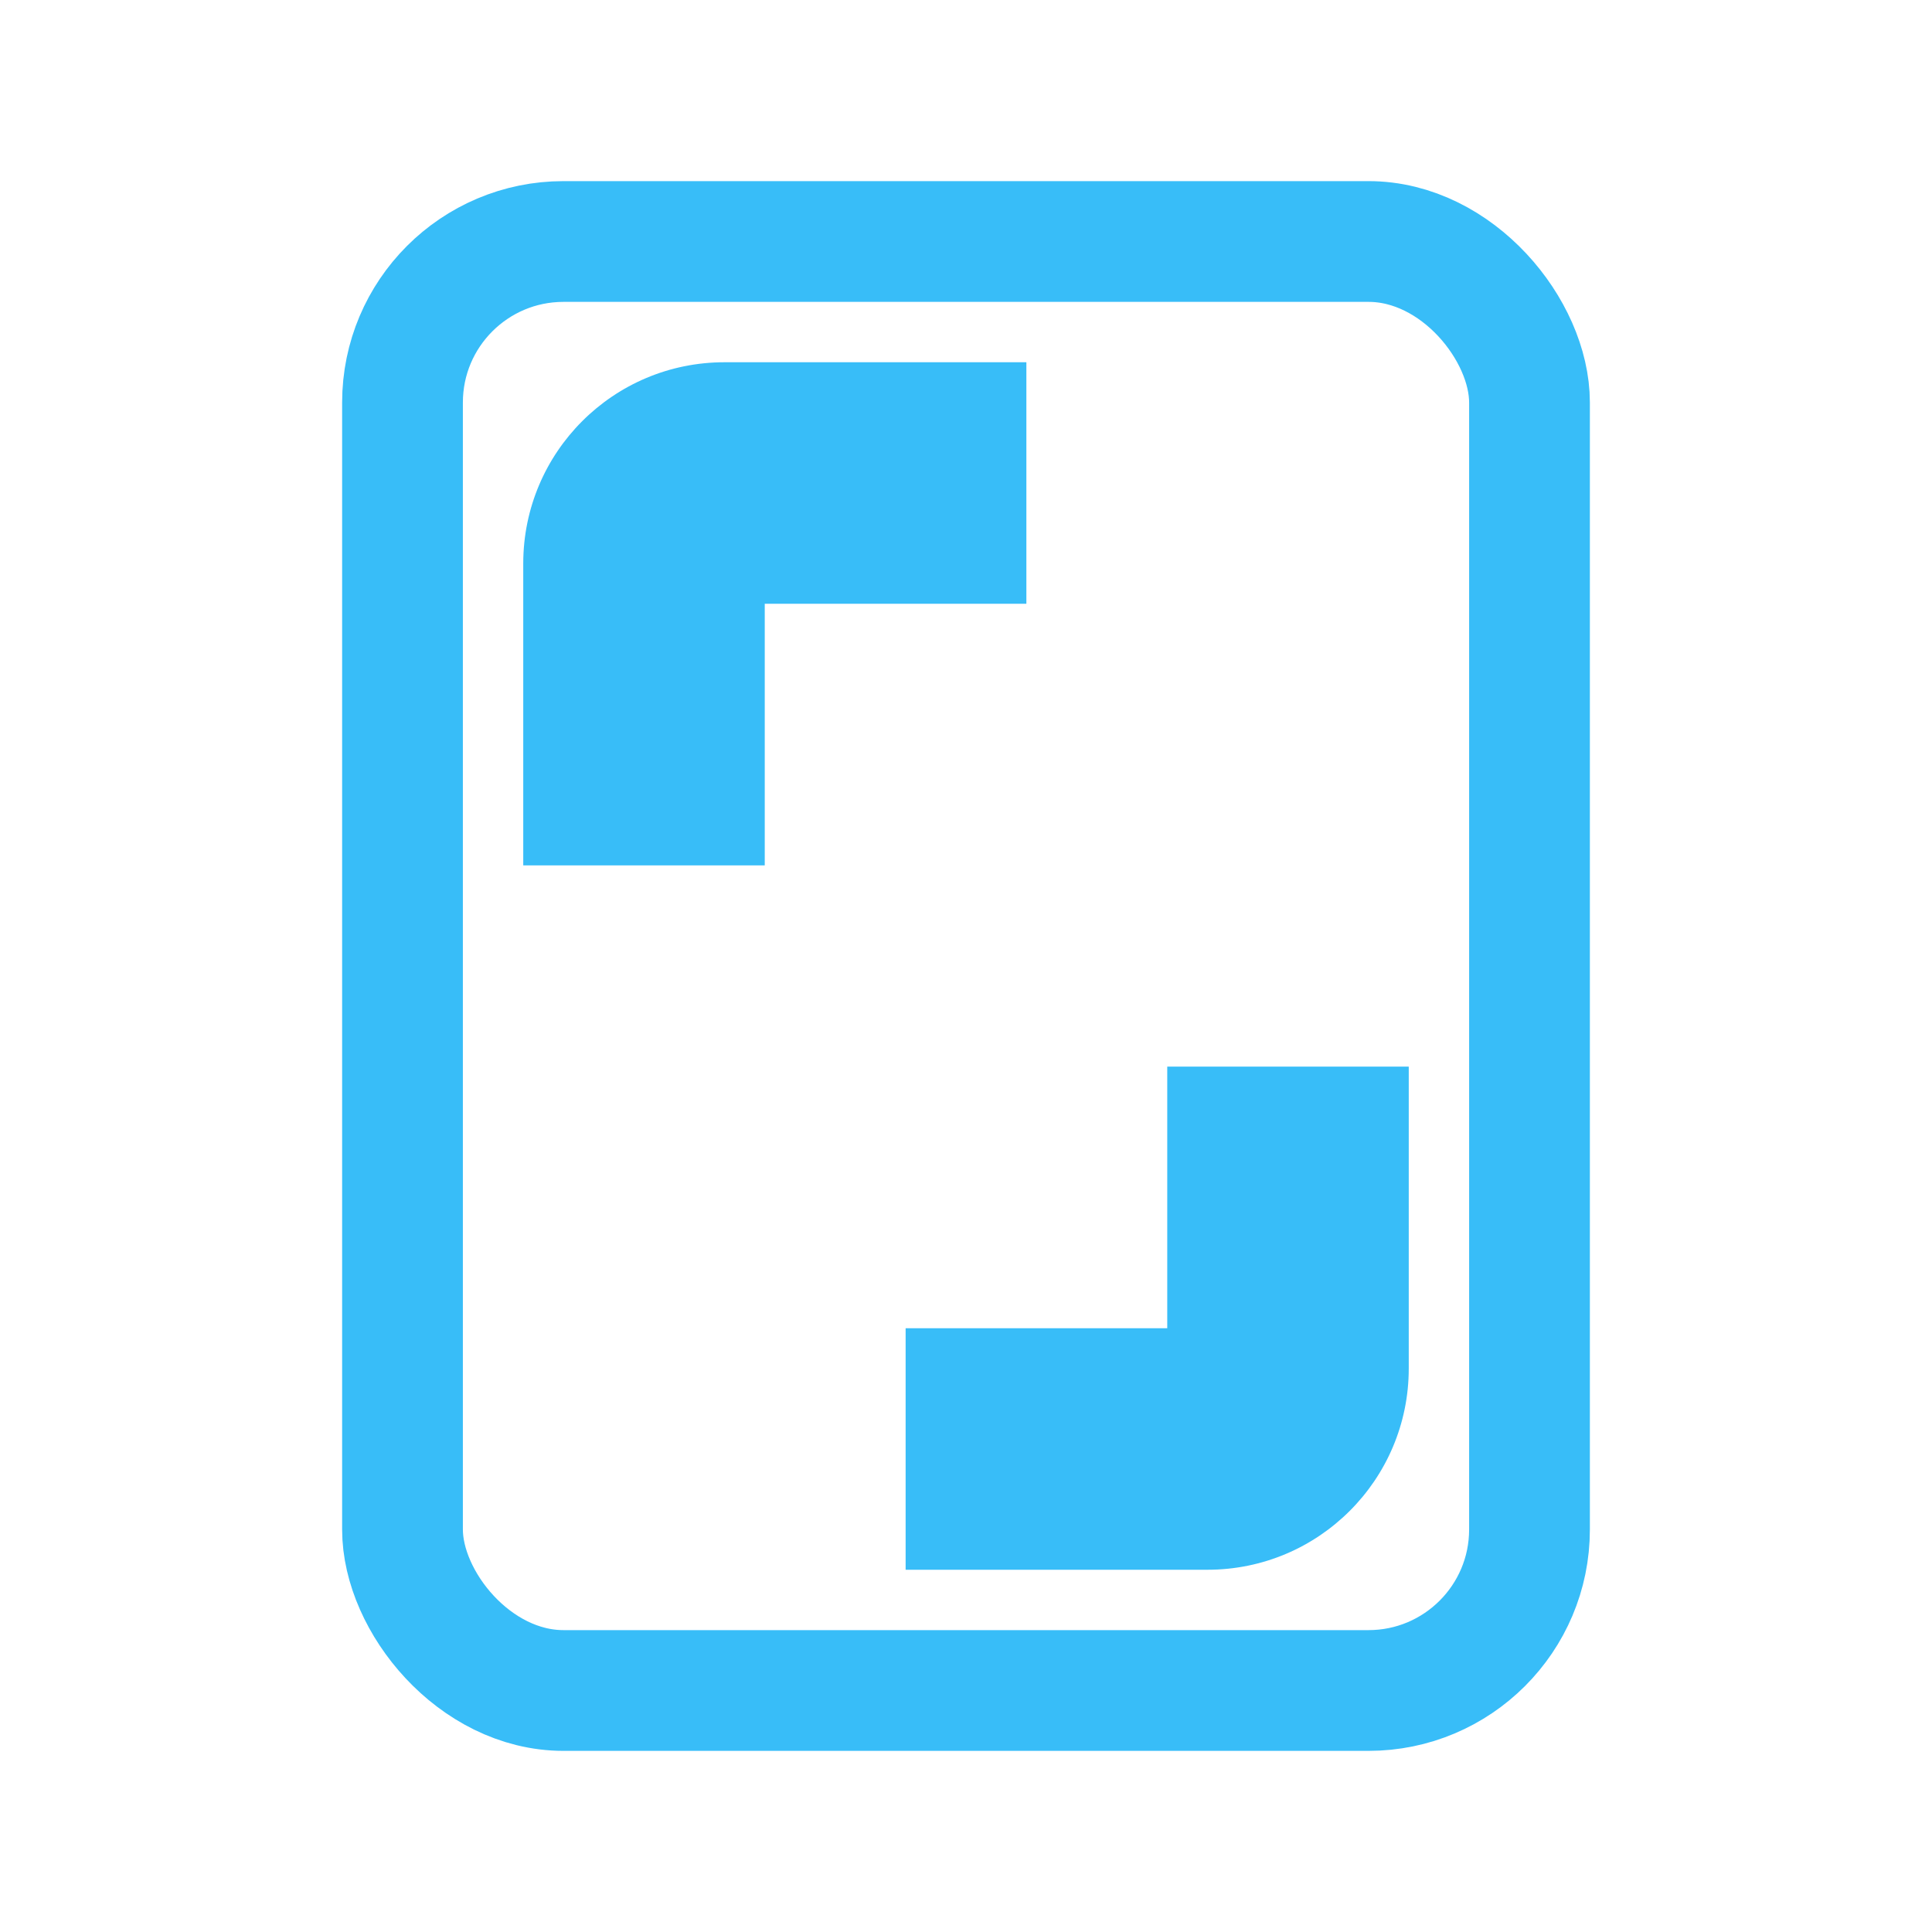 <svg width="24" height="24" viewBox="0 0 24 24" fill="none" xmlns="http://www.w3.org/2000/svg">
<rect x="5" y="3" width="14" height="18" rx="2" stroke="#38BDF8" stroke-width="1.5"/>
<path d="M15.25 14V13.25H14.5V14H15.25ZM16.75 14H17.5V13.25H16.75V14ZM12 18.75H11.25V19.5H12V18.75ZM12 17.25V16.5H11.25V17.25H12ZM8.75 10V10.75H9.5V10H8.75ZM7.25 10H6.5V10.75H7.25V10ZM12 5.25H12.75V4.5H12V5.25ZM12 6.75V7.5H12.75V6.75H12ZM14.5 14V17H16V14H14.5ZM16.75 13.25H15.25V14.75H16.75V13.25ZM17.5 17V14H16V17H17.5ZM15 19.5C16.381 19.5 17.5 18.381 17.5 17H16C16 17.552 15.552 18 15 18V19.5ZM12 19.5H15V18H12V19.5ZM11.25 17.25V18.75H12.75V17.25H11.25ZM15 16.5H12V18H15V16.5ZM14.5 17C14.5 16.724 14.724 16.5 15 16.5V18C15.552 18 16 17.552 16 17H14.5ZM9.5 7C9.5 7.276 9.276 7.5 9 7.5V6C8.448 6 8 6.448 8 7H9.5ZM9.5 10V7H8V10H9.5ZM7.25 10.75H8.75V9.25H7.25V10.75ZM6.5 7V10H8V7H6.5ZM9 4.5C7.619 4.5 6.5 5.619 6.5 7H8C8 6.448 8.448 6 9 6V4.5ZM12 4.5H9V6H12V4.5ZM12.75 6.75V5.25H11.25V6.75H12.75ZM9 7.5H12V6H9V7.5Z" fill="#38BDF8"/>
</svg>
